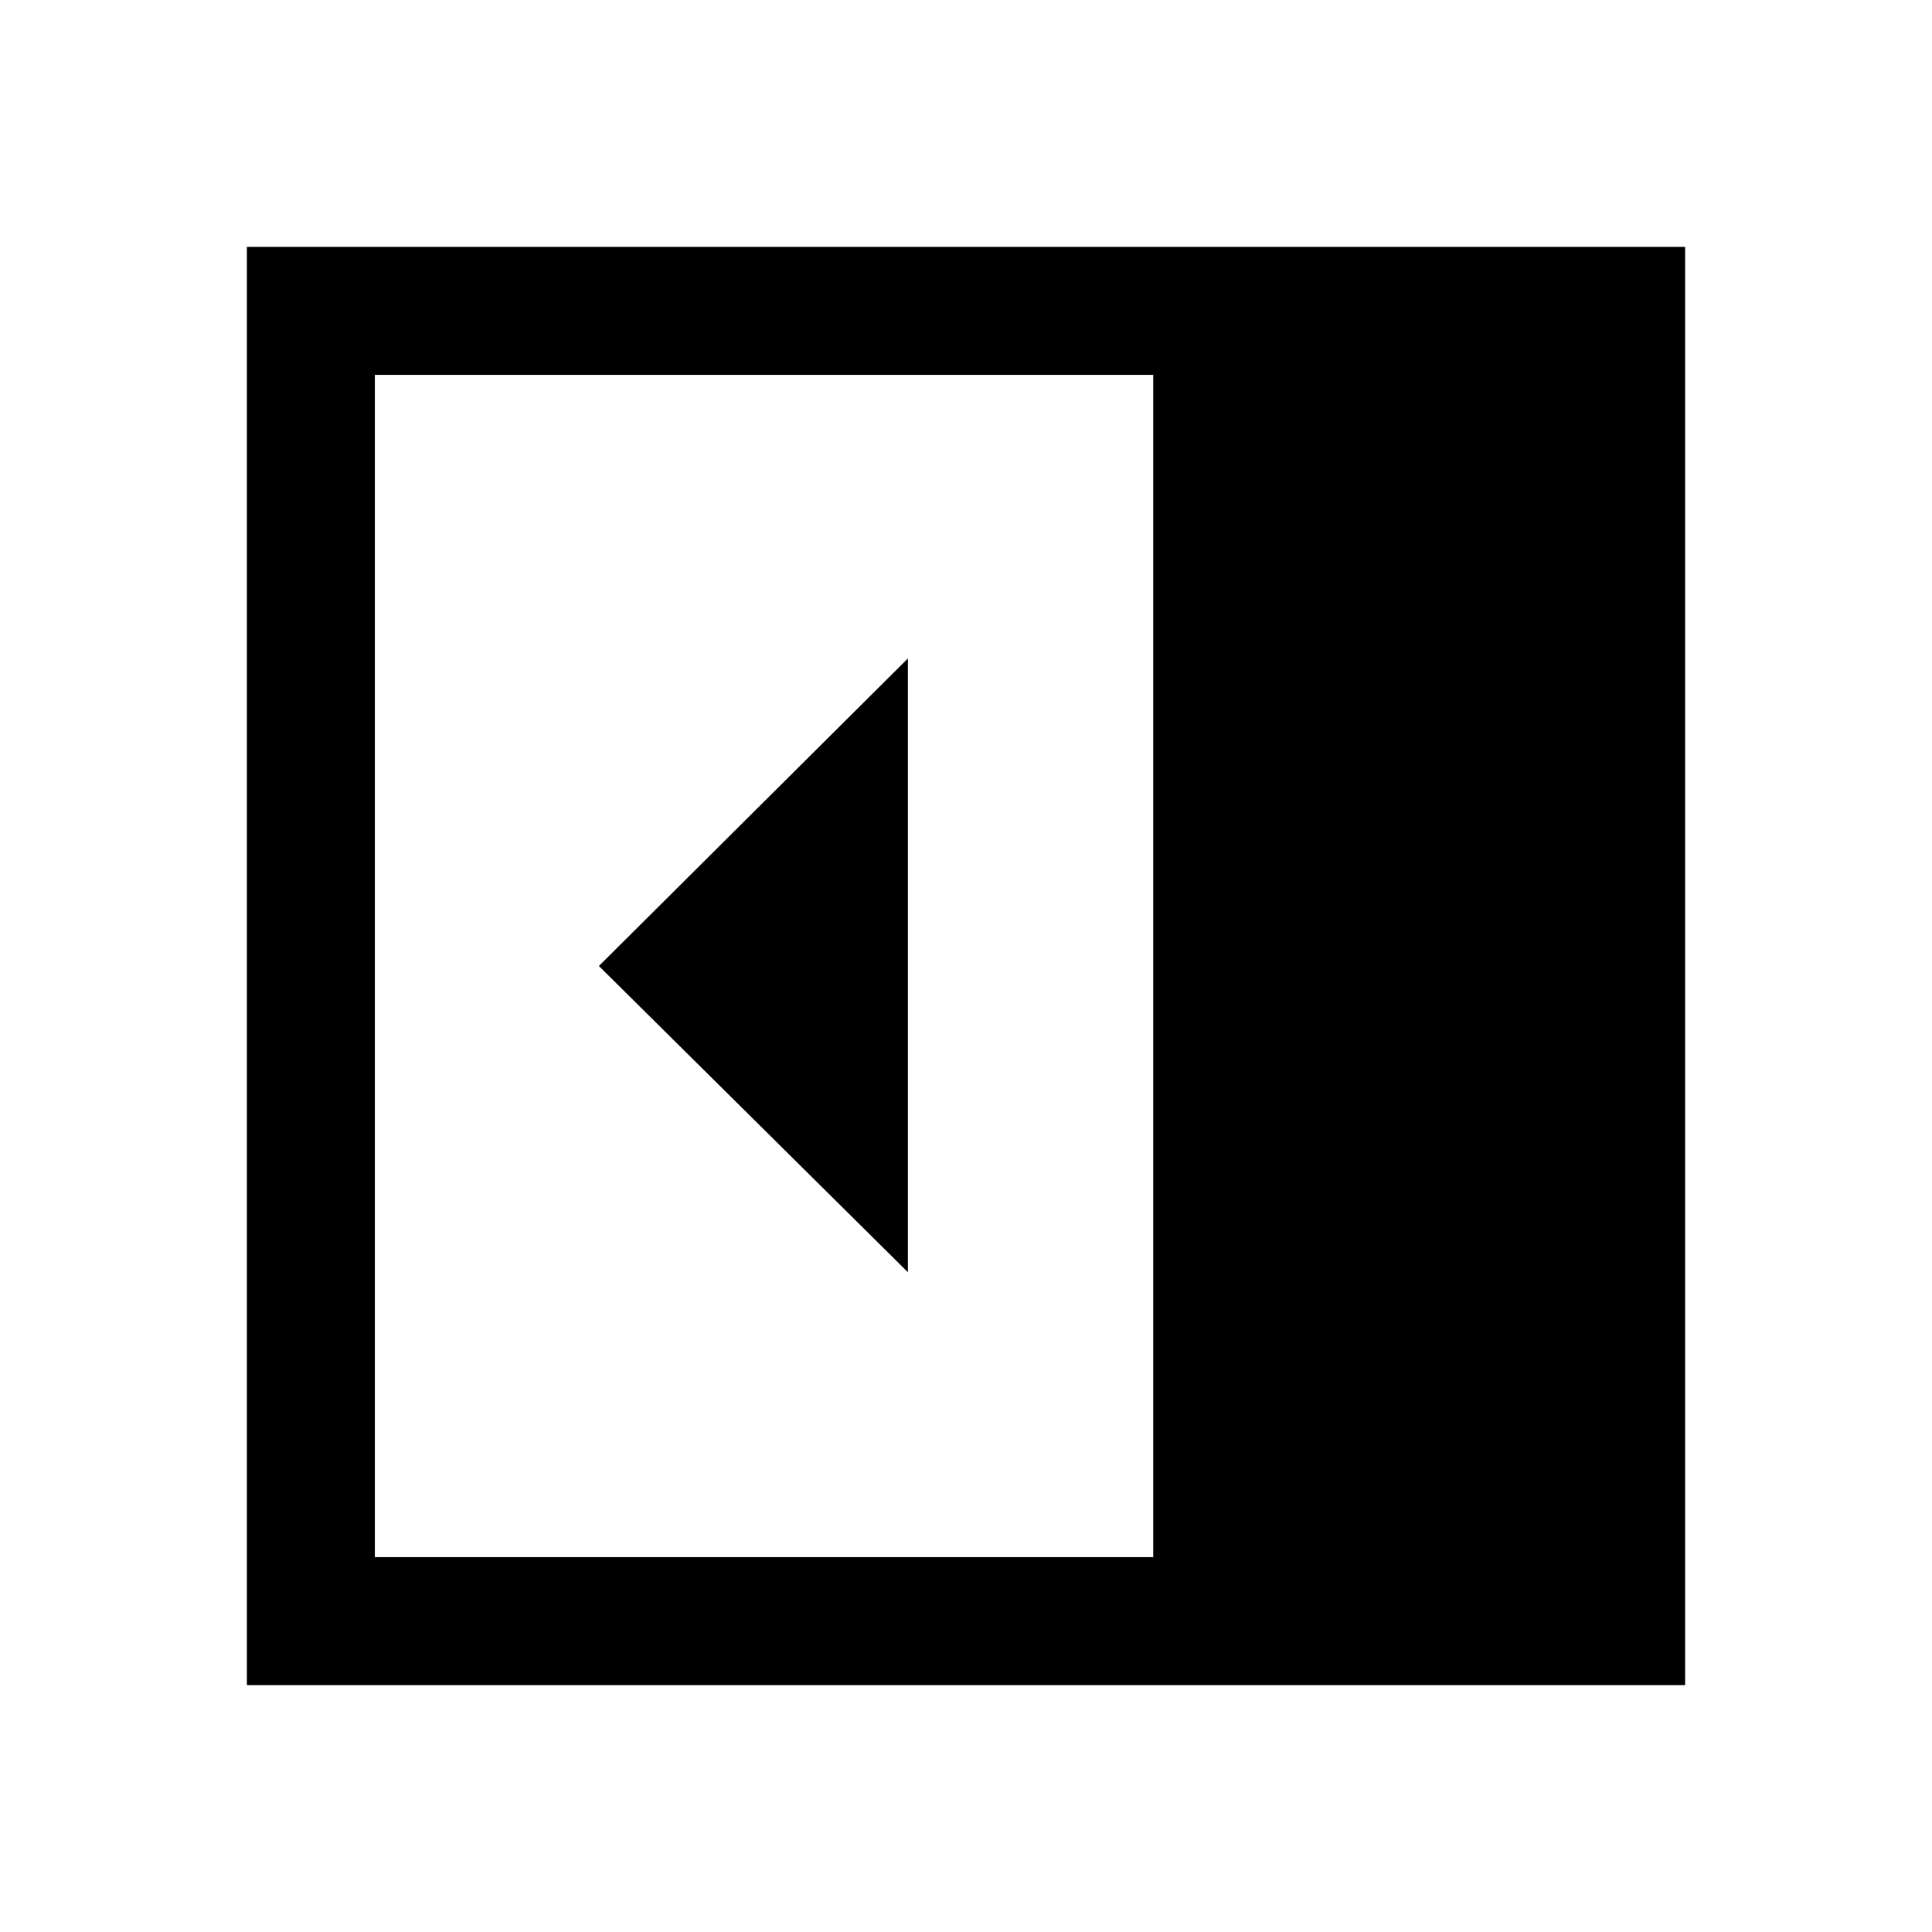 <svg xmlns="http://www.w3.org/2000/svg" height="40" viewBox="0 -960 960 960" width="40"><path d="M451.13-327.85v-304.97L297.59-480l153.54 152.15ZM186.26-186.26h386.77v-587.48H186.26v587.48Zm-63.59 63.59v-714.66h714.66v714.66H122.67Z"/></svg>